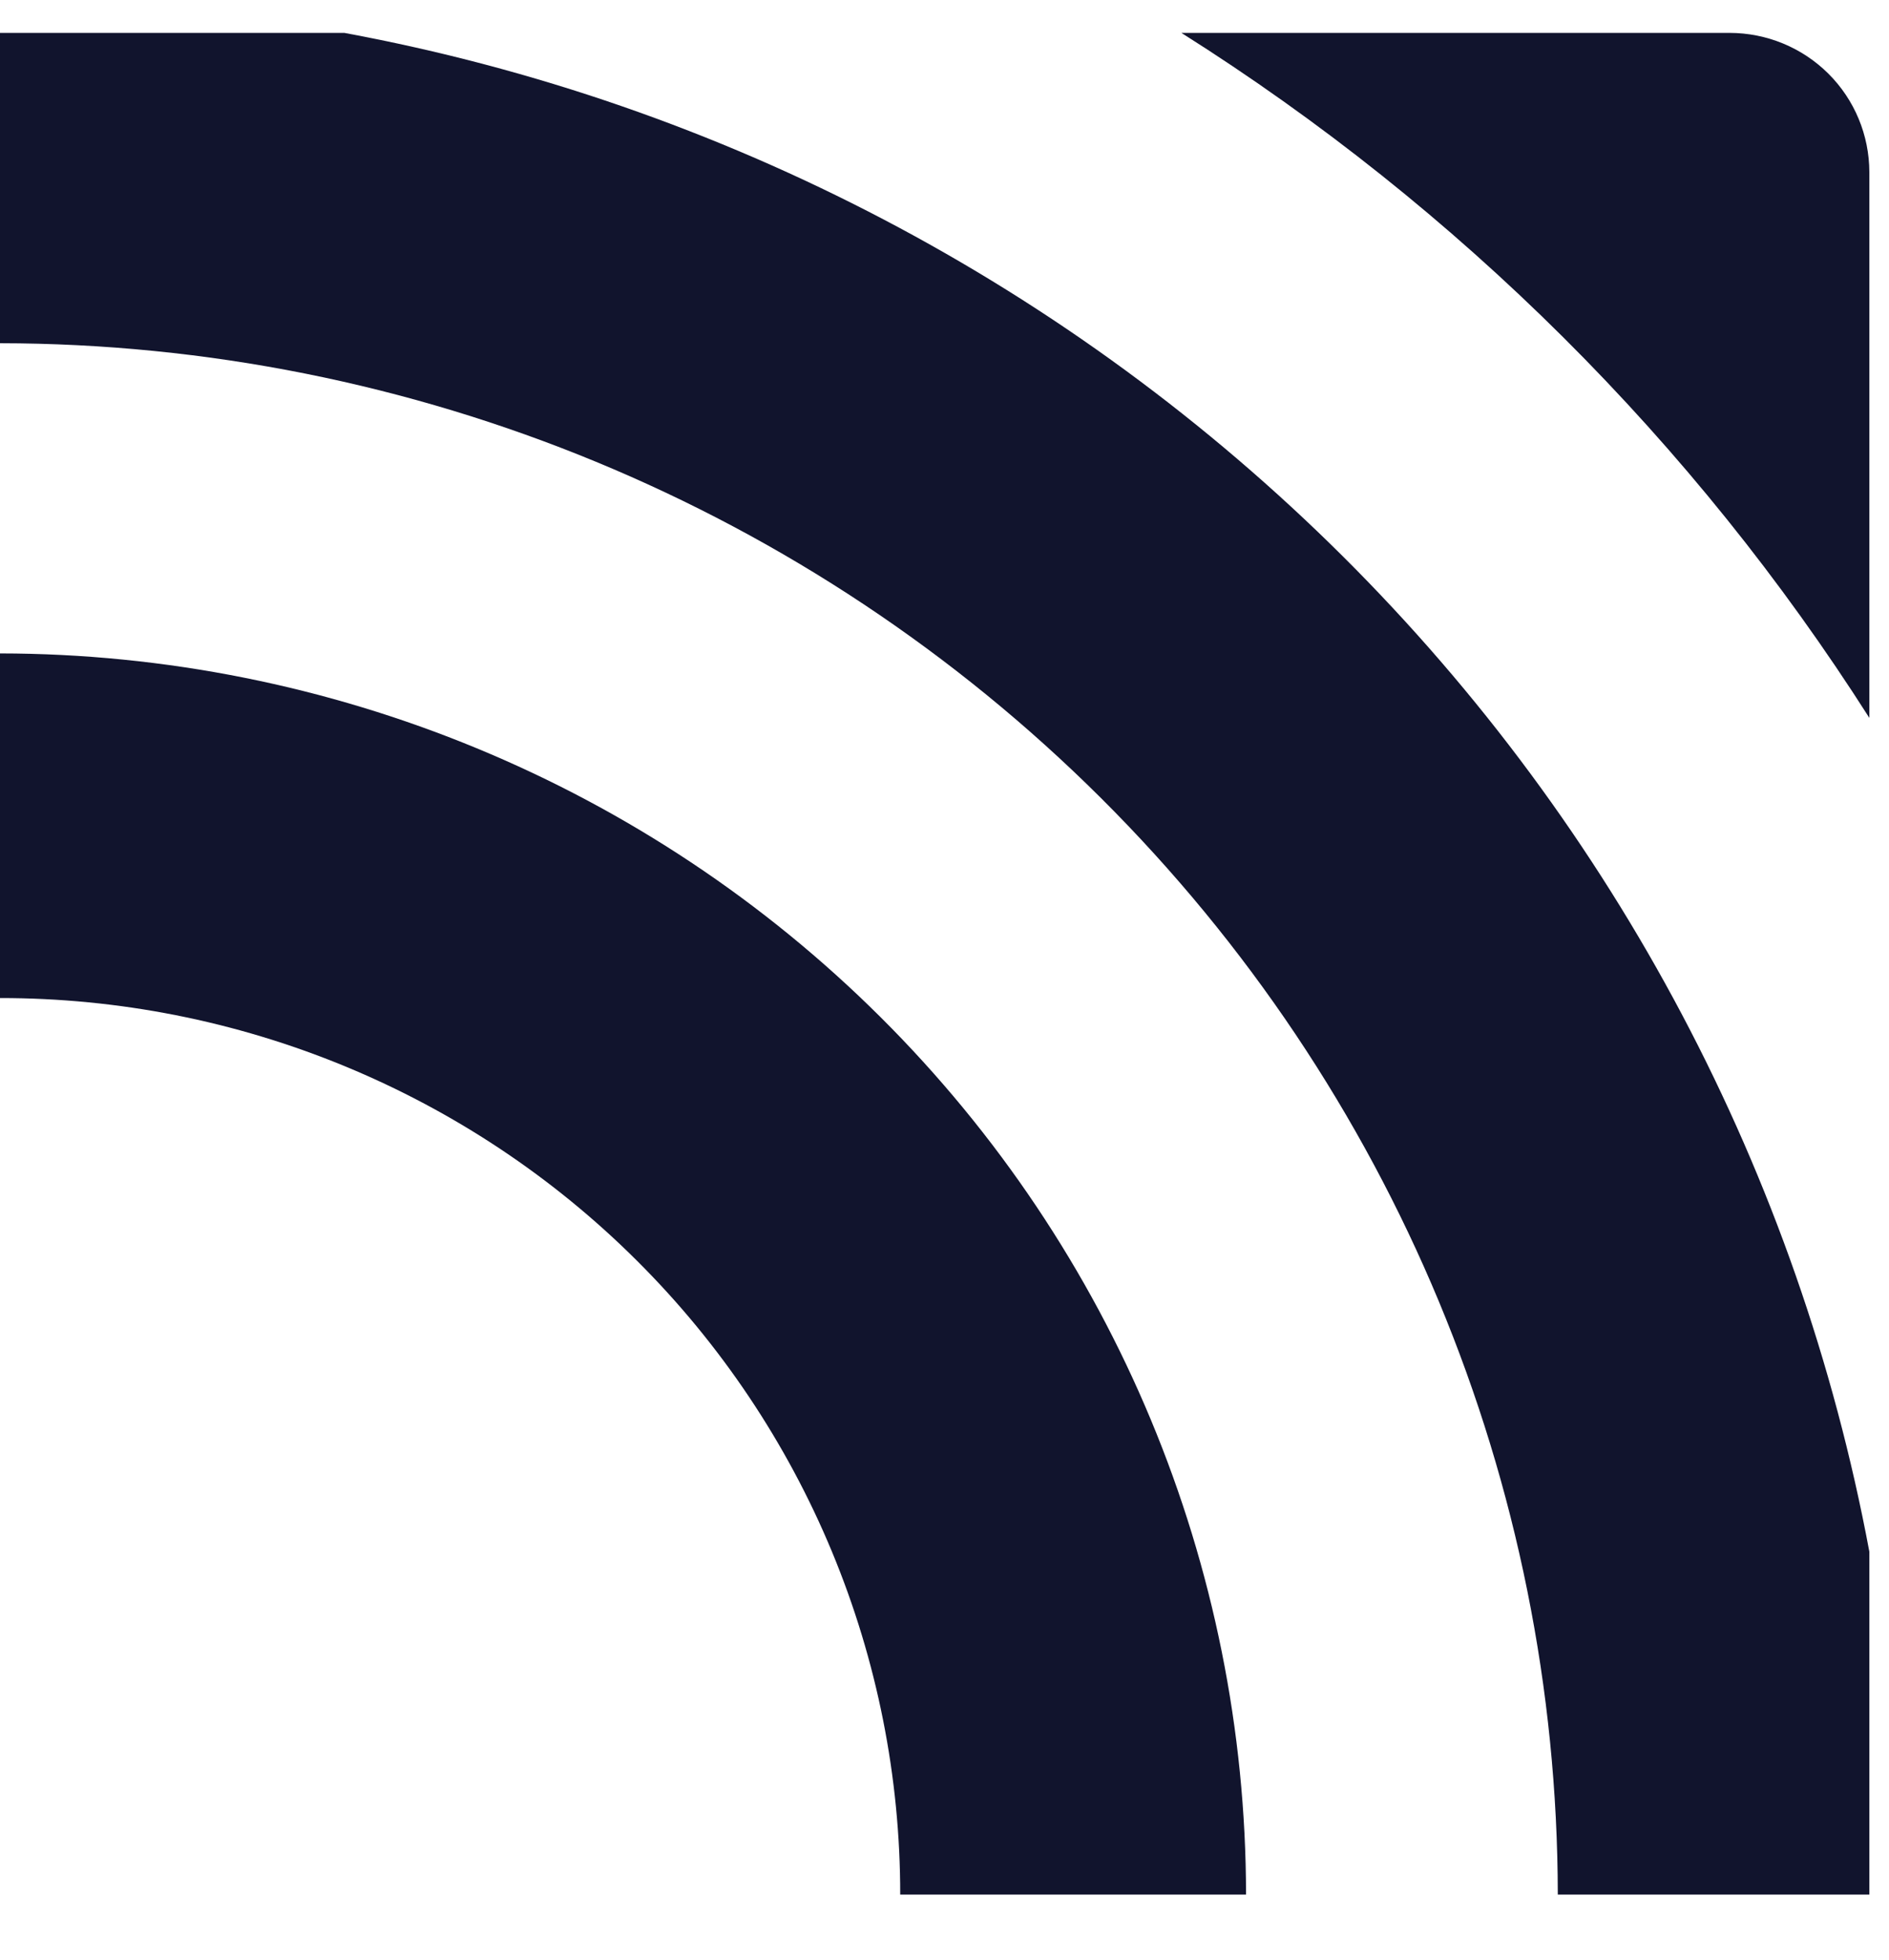 <svg width="27" height="28" viewBox="0 0 27 28" fill="none" xmlns="http://www.w3.org/2000/svg">
<path d="M0 9.336V14.26C1.69 14.259 3.364 14.589 4.926 15.233C6.488 15.877 7.907 16.82 9.102 18.011C10.297 19.2 11.244 20.613 11.89 22.167C12.536 23.722 12.868 25.388 12.867 27.07H17.81C17.806 22.369 15.928 17.861 12.589 14.536C9.25 11.211 4.723 9.341 0 9.336H0Z" fill="#11142D"/>
<path d="M24.72 0.47H16.886C20.849 2.97 24.207 6.313 26.719 10.257V2.459C26.718 1.931 26.508 1.425 26.133 1.052C25.758 0.679 25.25 0.47 24.72 0.47V0.47Z" fill="#11142D"/>
<path d="M4.922 0.47H0V4.904C5.903 4.91 11.563 7.247 15.737 11.403C19.912 15.559 22.259 21.193 22.266 27.07H26.719V22.17C25.712 16.785 23.091 11.829 19.2 7.955C15.309 4.082 10.331 1.472 4.922 0.47V0.47Z" fill="#11142D"/>
</svg>
